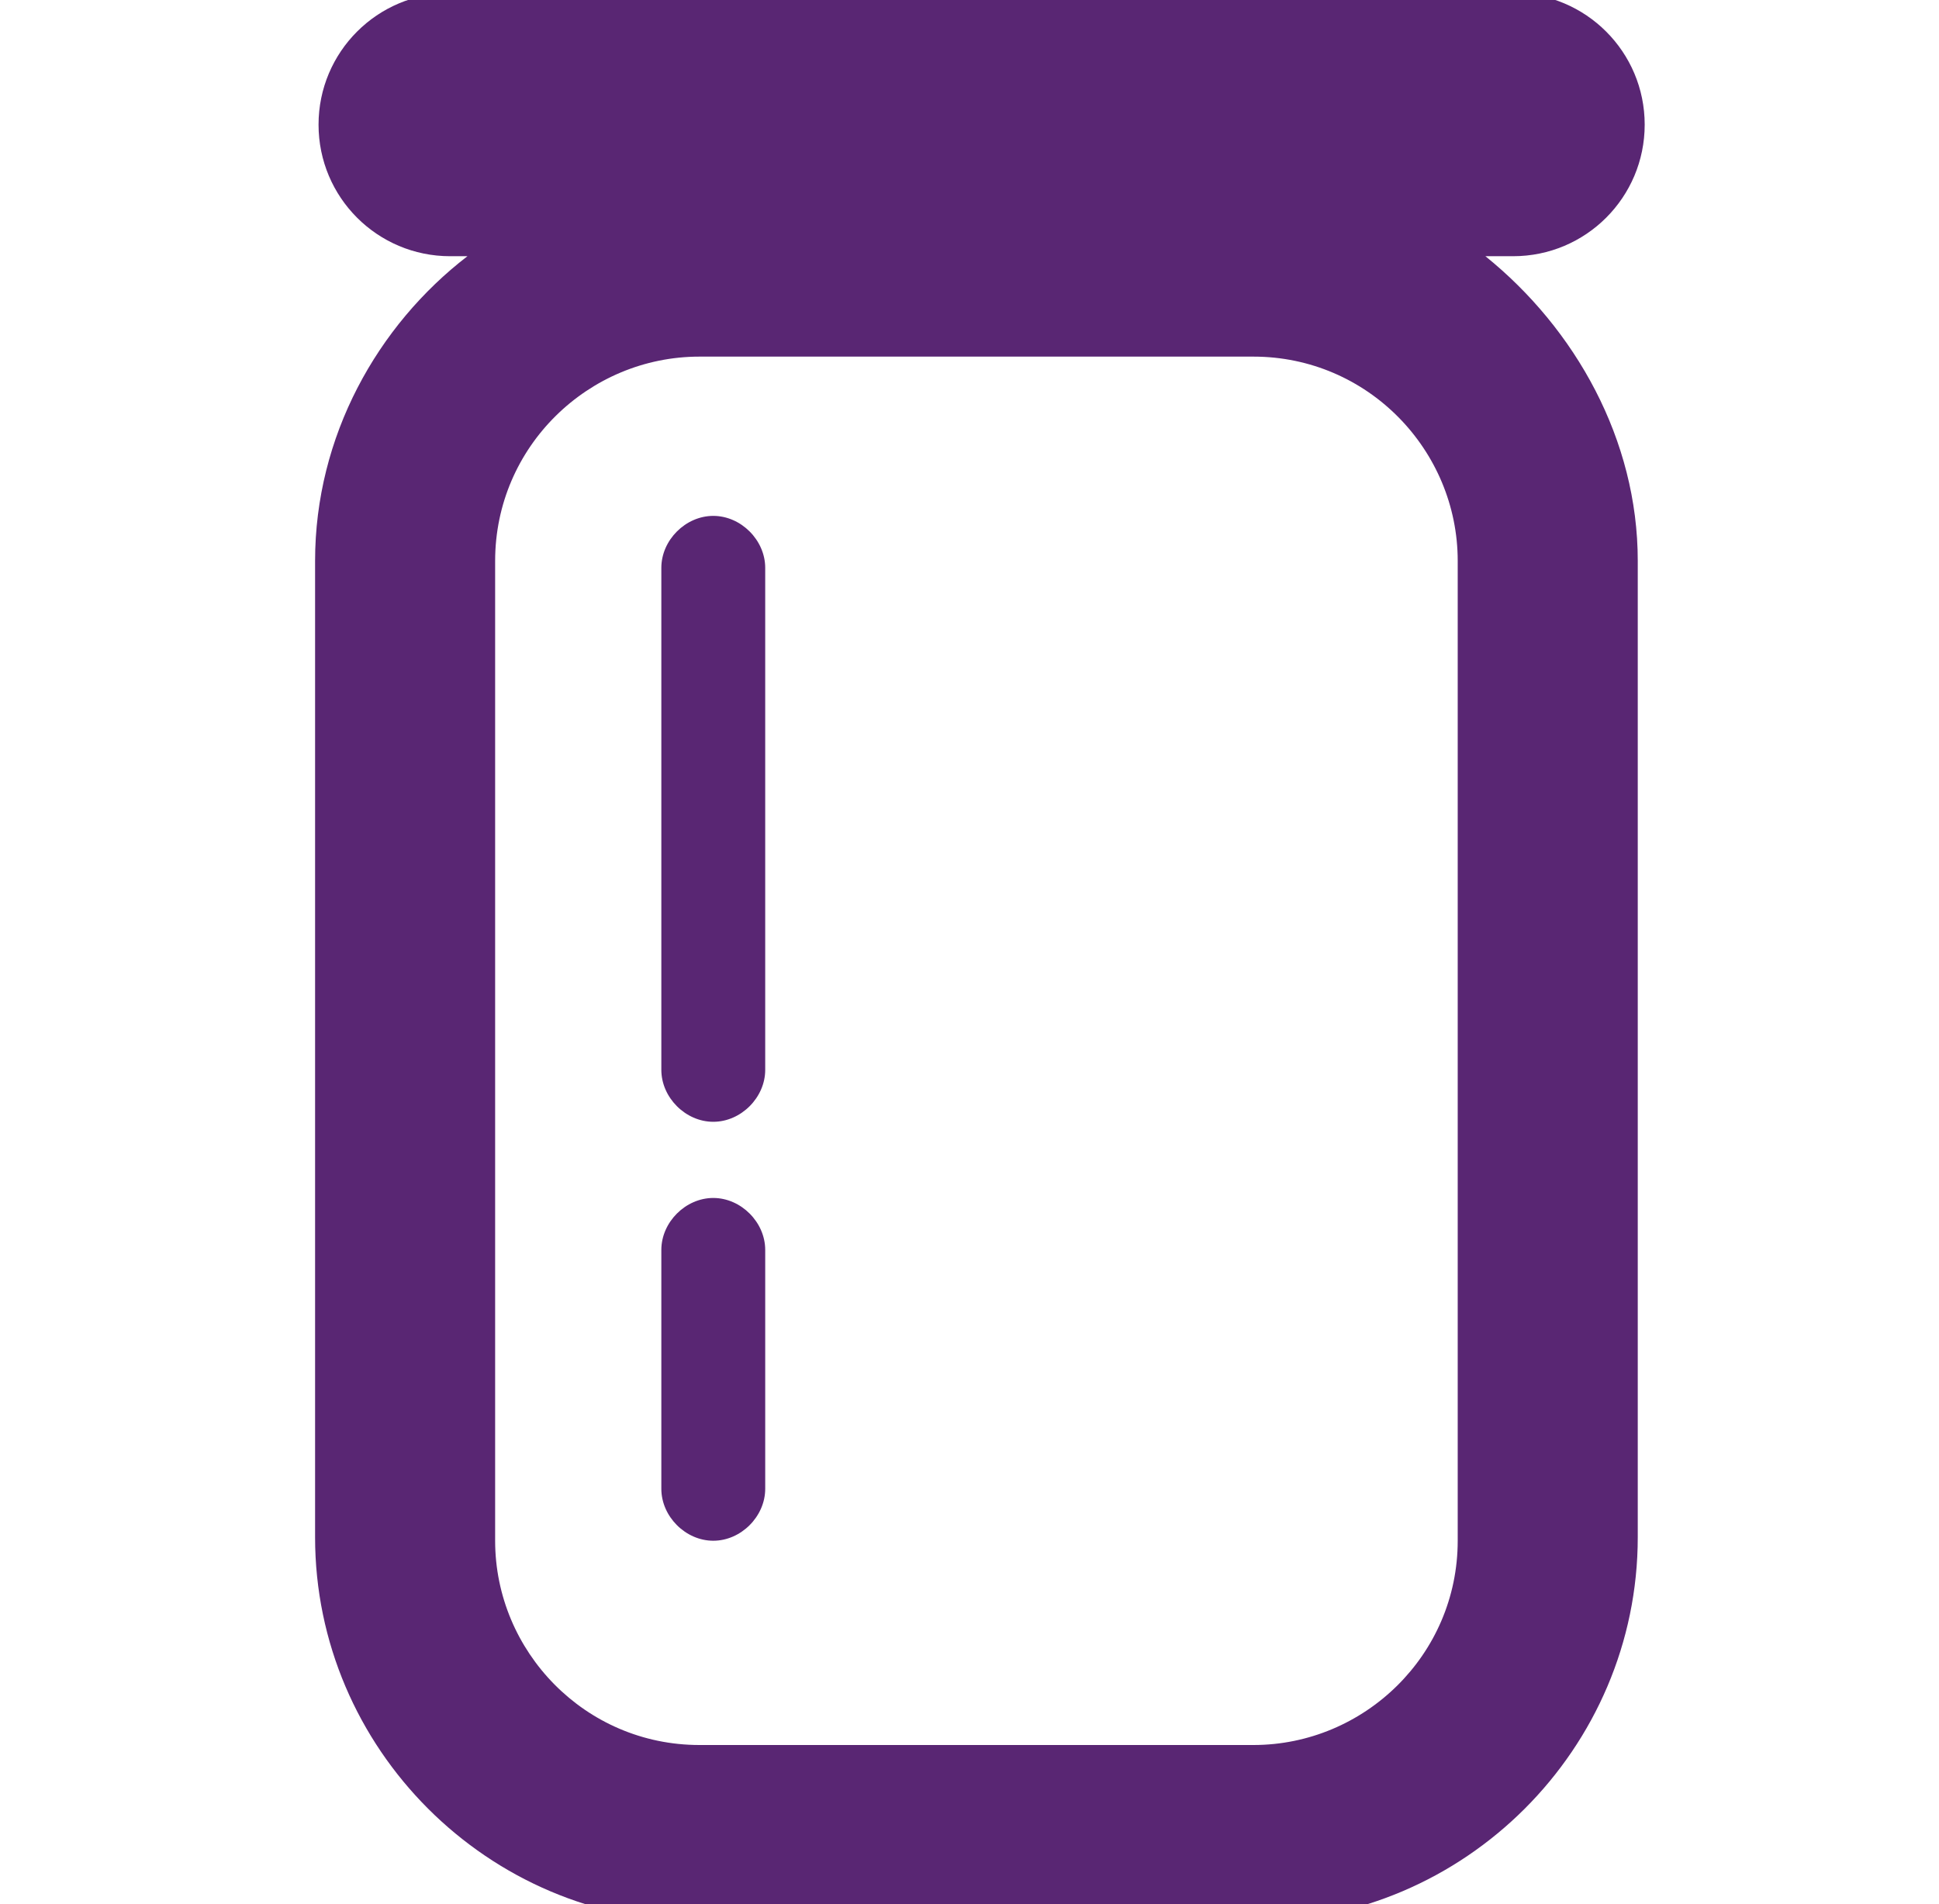 <?xml version="1.0" encoding="utf-8"?>
<!-- Generator: Adobe Illustrator 26.2.1, SVG Export Plug-In . SVG Version: 6.00 Build 0)  -->
<svg version="1.1" id="Calque_3" xmlns="http://www.w3.org/2000/svg" xmlns:xlink="http://www.w3.org/1999/xlink" x="0px" y="0px"
	 viewBox="0 0 56 55" style="enable-background:new 0 0 56 55;" xml:space="preserve">
<style type="text/css">
	.st0{fill:#592673;}
</style>
<g>
	<path class="st0" d="M42.9,7.4h0.8c2.1,0,3.8-1.7,3.8-3.8s-1.7-3.8-3.8-3.8H13c-2.1,0-3.8,1.7-3.8,3.8s1.7,3.8,3.8,3.8h0.5
		c-2.6,2-4.4,5.2-4.4,8.8v28.2c0,6.1,5,11.1,11.1,11.1h16c6.1,0,11.1-5,11.1-11.1V16.2C47.3,12.7,45.5,9.5,42.9,7.4z M42.1,44.5
		c0,3.3-2.7,5.9-5.9,5.9h-16c-3.3,0-5.9-2.7-5.9-5.9V16.2c0-3.3,2.7-5.9,5.9-5.9h16c3.3,0,5.9,2.7,5.9,5.9V44.5z"/>
	<path class="st0" d="M20.6,14.9c-0.8,0-1.5,0.7-1.5,1.5v14.5c0,0.8,0.7,1.5,1.5,1.5s1.5-0.7,1.5-1.5V16.4
		C22.1,15.6,21.4,14.9,20.6,14.9z"/>
	<path class="st0" d="M20.6,34.6c-0.8,0-1.5,0.7-1.5,1.5V43c0,0.8,0.7,1.5,1.5,1.5s1.5-0.7,1.5-1.5v-6.9
		C22.1,35.3,21.4,34.6,20.6,34.6z"/>
</g>
</svg>
